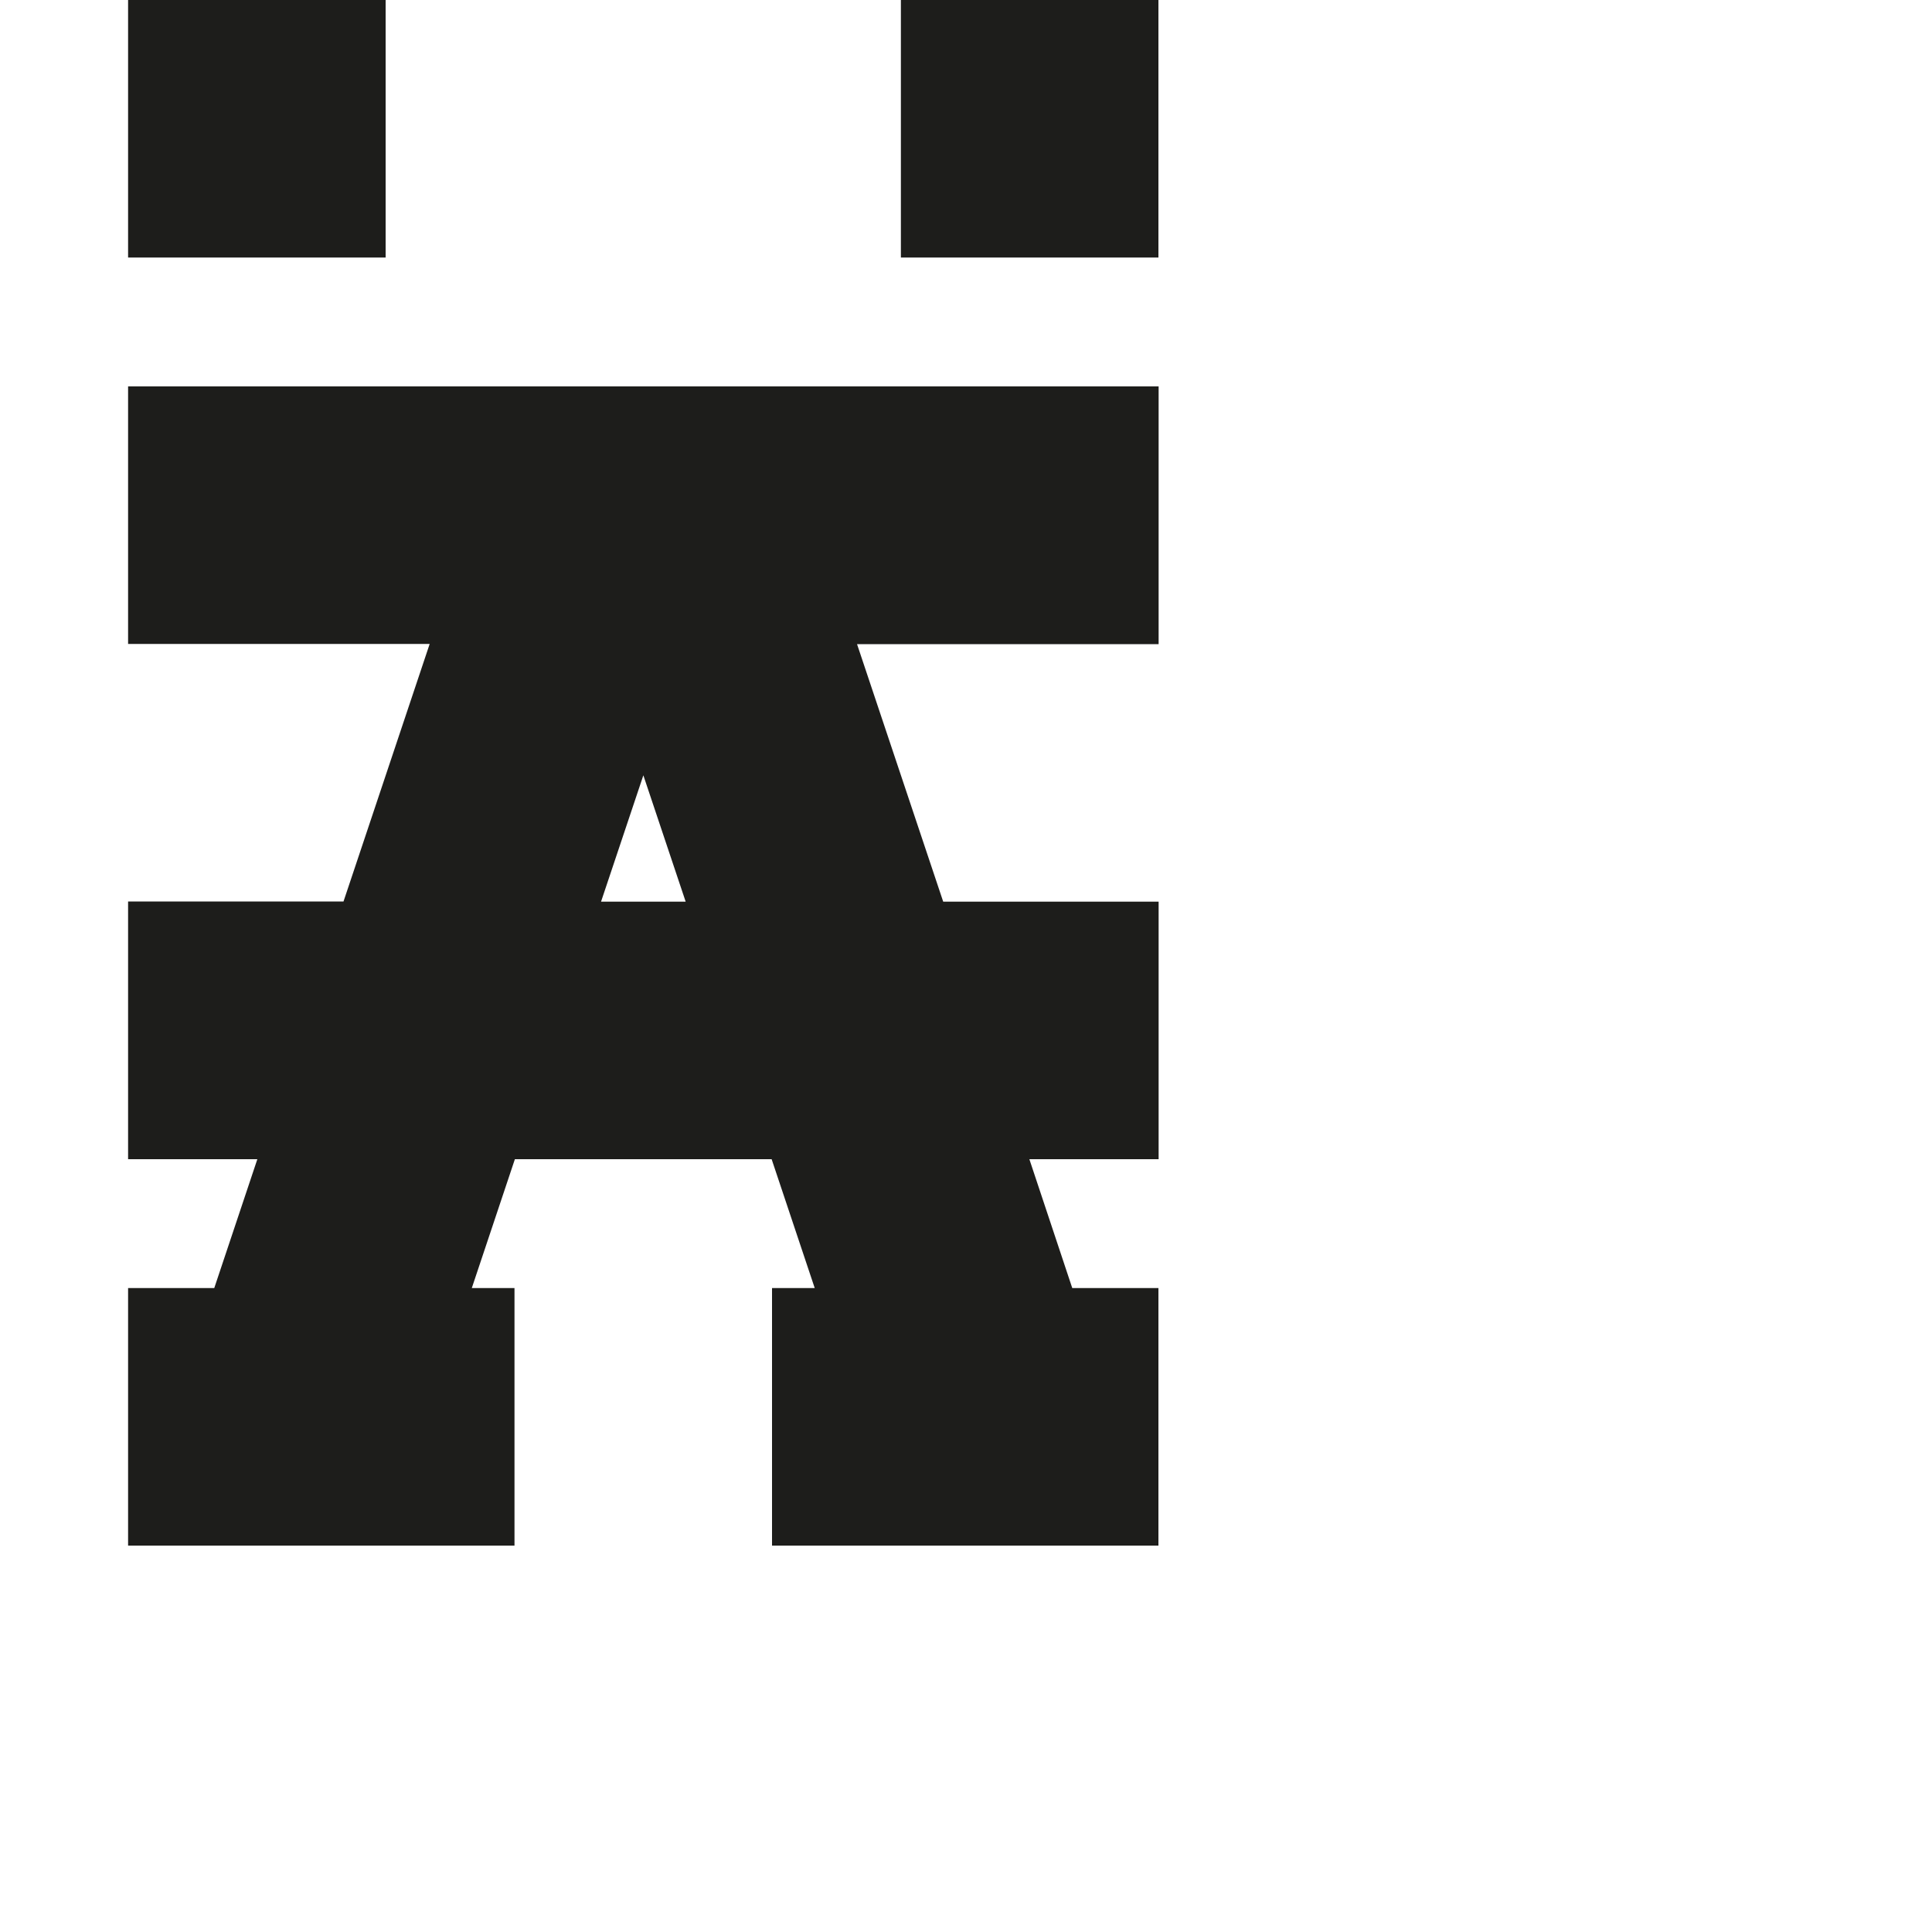 <?xml version="1.0" encoding="utf-8"?>
<!-- Generator: Adobe Illustrator 19.2.1, SVG Export Plug-In . SVG Version: 6.00 Build 0)  -->
<svg version="1.1" id="Calque_1" xmlns="http://www.w3.org/2000/svg" xmlns:xlink="http://www.w3.org/1999/xlink" x="0px" y="0px"
	 viewBox="0 0 1000 1000" style="enable-background:new 0 0 1000 1000;" xml:space="preserve">
<style type="text/css">
	.st0{fill:#1D1D1B;}
</style>
<g>
	<rect x="66.3" y="0" class="st0" width="133.3" height="133.3"/>
	<rect x="466.3" y="0" class="st0" width="133.3" height="133.3"/>
	<path class="st0" d="M599.6,666.7H555L532.8,600h66.9V466.7H488.2l-44.6-133.3h156.1V200H66.3v133.3h156.1l-44.6,133.3H66.3V600
		h66.9l-22.3,66.7H66.3V800h200V666.7h-22.1l22.3-66.7h132.9l22.3,66.7h-22.1V800h200V666.7z M311.1,466.7l21.9-65.4l21.9,65.4
		H311.1z"/>
</g>
</svg>

